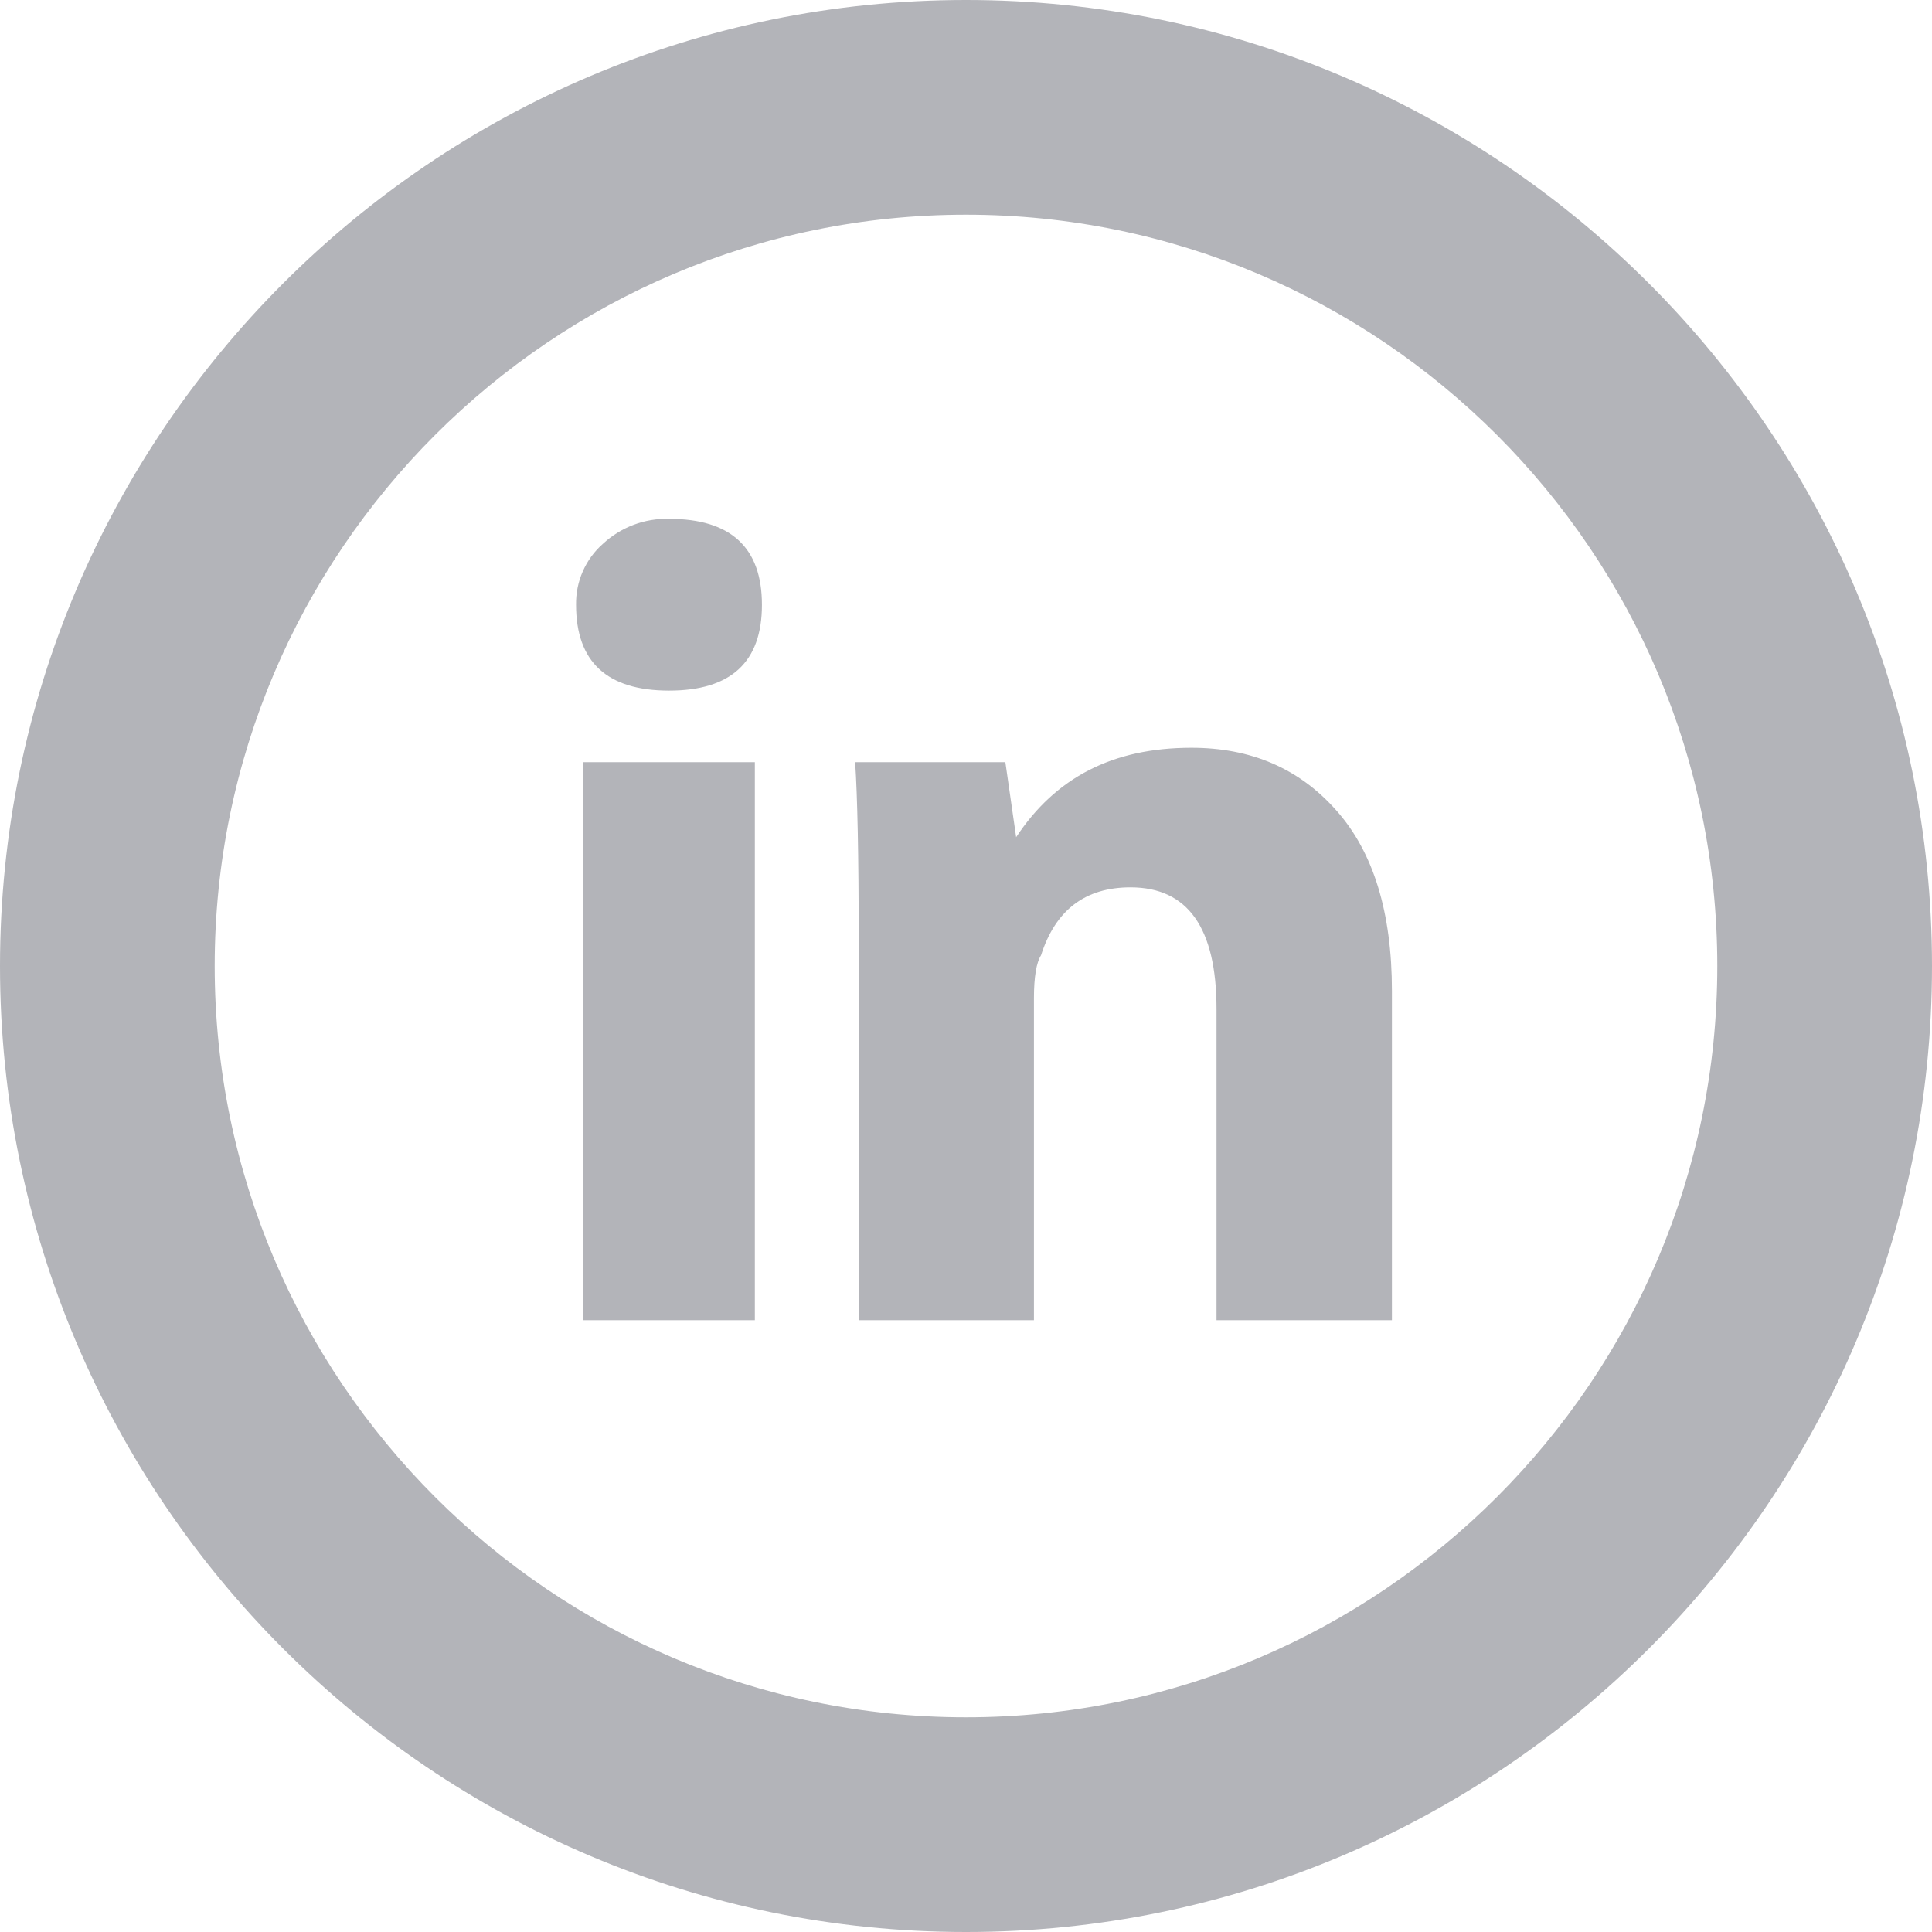 <svg width="24" height="24" viewBox="0 0 24 24" fill="none" xmlns="http://www.w3.org/2000/svg">
<path d="M9.377 16.4H7.244V9.468H9.377V16.4ZM8.311 8.579C7.541 8.579 7.156 8.223 7.156 7.512C7.154 7.369 7.182 7.228 7.24 7.097C7.297 6.967 7.382 6.85 7.489 6.756C7.712 6.549 8.007 6.437 8.311 6.445C9.08 6.445 9.465 6.803 9.465 7.513C9.465 8.224 9.081 8.579 8.311 8.579V8.579ZM17.289 16.4H15.112V12.533C15.112 11.527 14.755 11.023 14.044 11.023C13.481 11.023 13.112 11.304 12.932 11.867C12.875 11.956 12.844 12.135 12.844 12.4V16.4H10.667V11.689C10.667 10.623 10.651 9.883 10.623 9.468H12.489L12.623 10.4C13.112 9.659 13.823 9.289 14.8 9.289C15.543 9.289 16.141 9.548 16.6 10.067C17.061 10.585 17.291 11.333 17.291 12.312V16.4H17.289ZM12 24C5.383 24 0 18.617 0 12C0 5.383 5.383 0 12 0C18.617 0 24 5.383 24 12C24 18.617 18.617 24 12 24ZM12 2.667C6.855 2.667 2.667 6.855 2.667 12C2.667 17.145 6.855 21.333 12 21.333C17.145 21.333 21.333 17.145 21.333 12C21.333 6.855 17.145 2.667 12 2.667Z" fill="#B3B4B9"/>
</svg>

